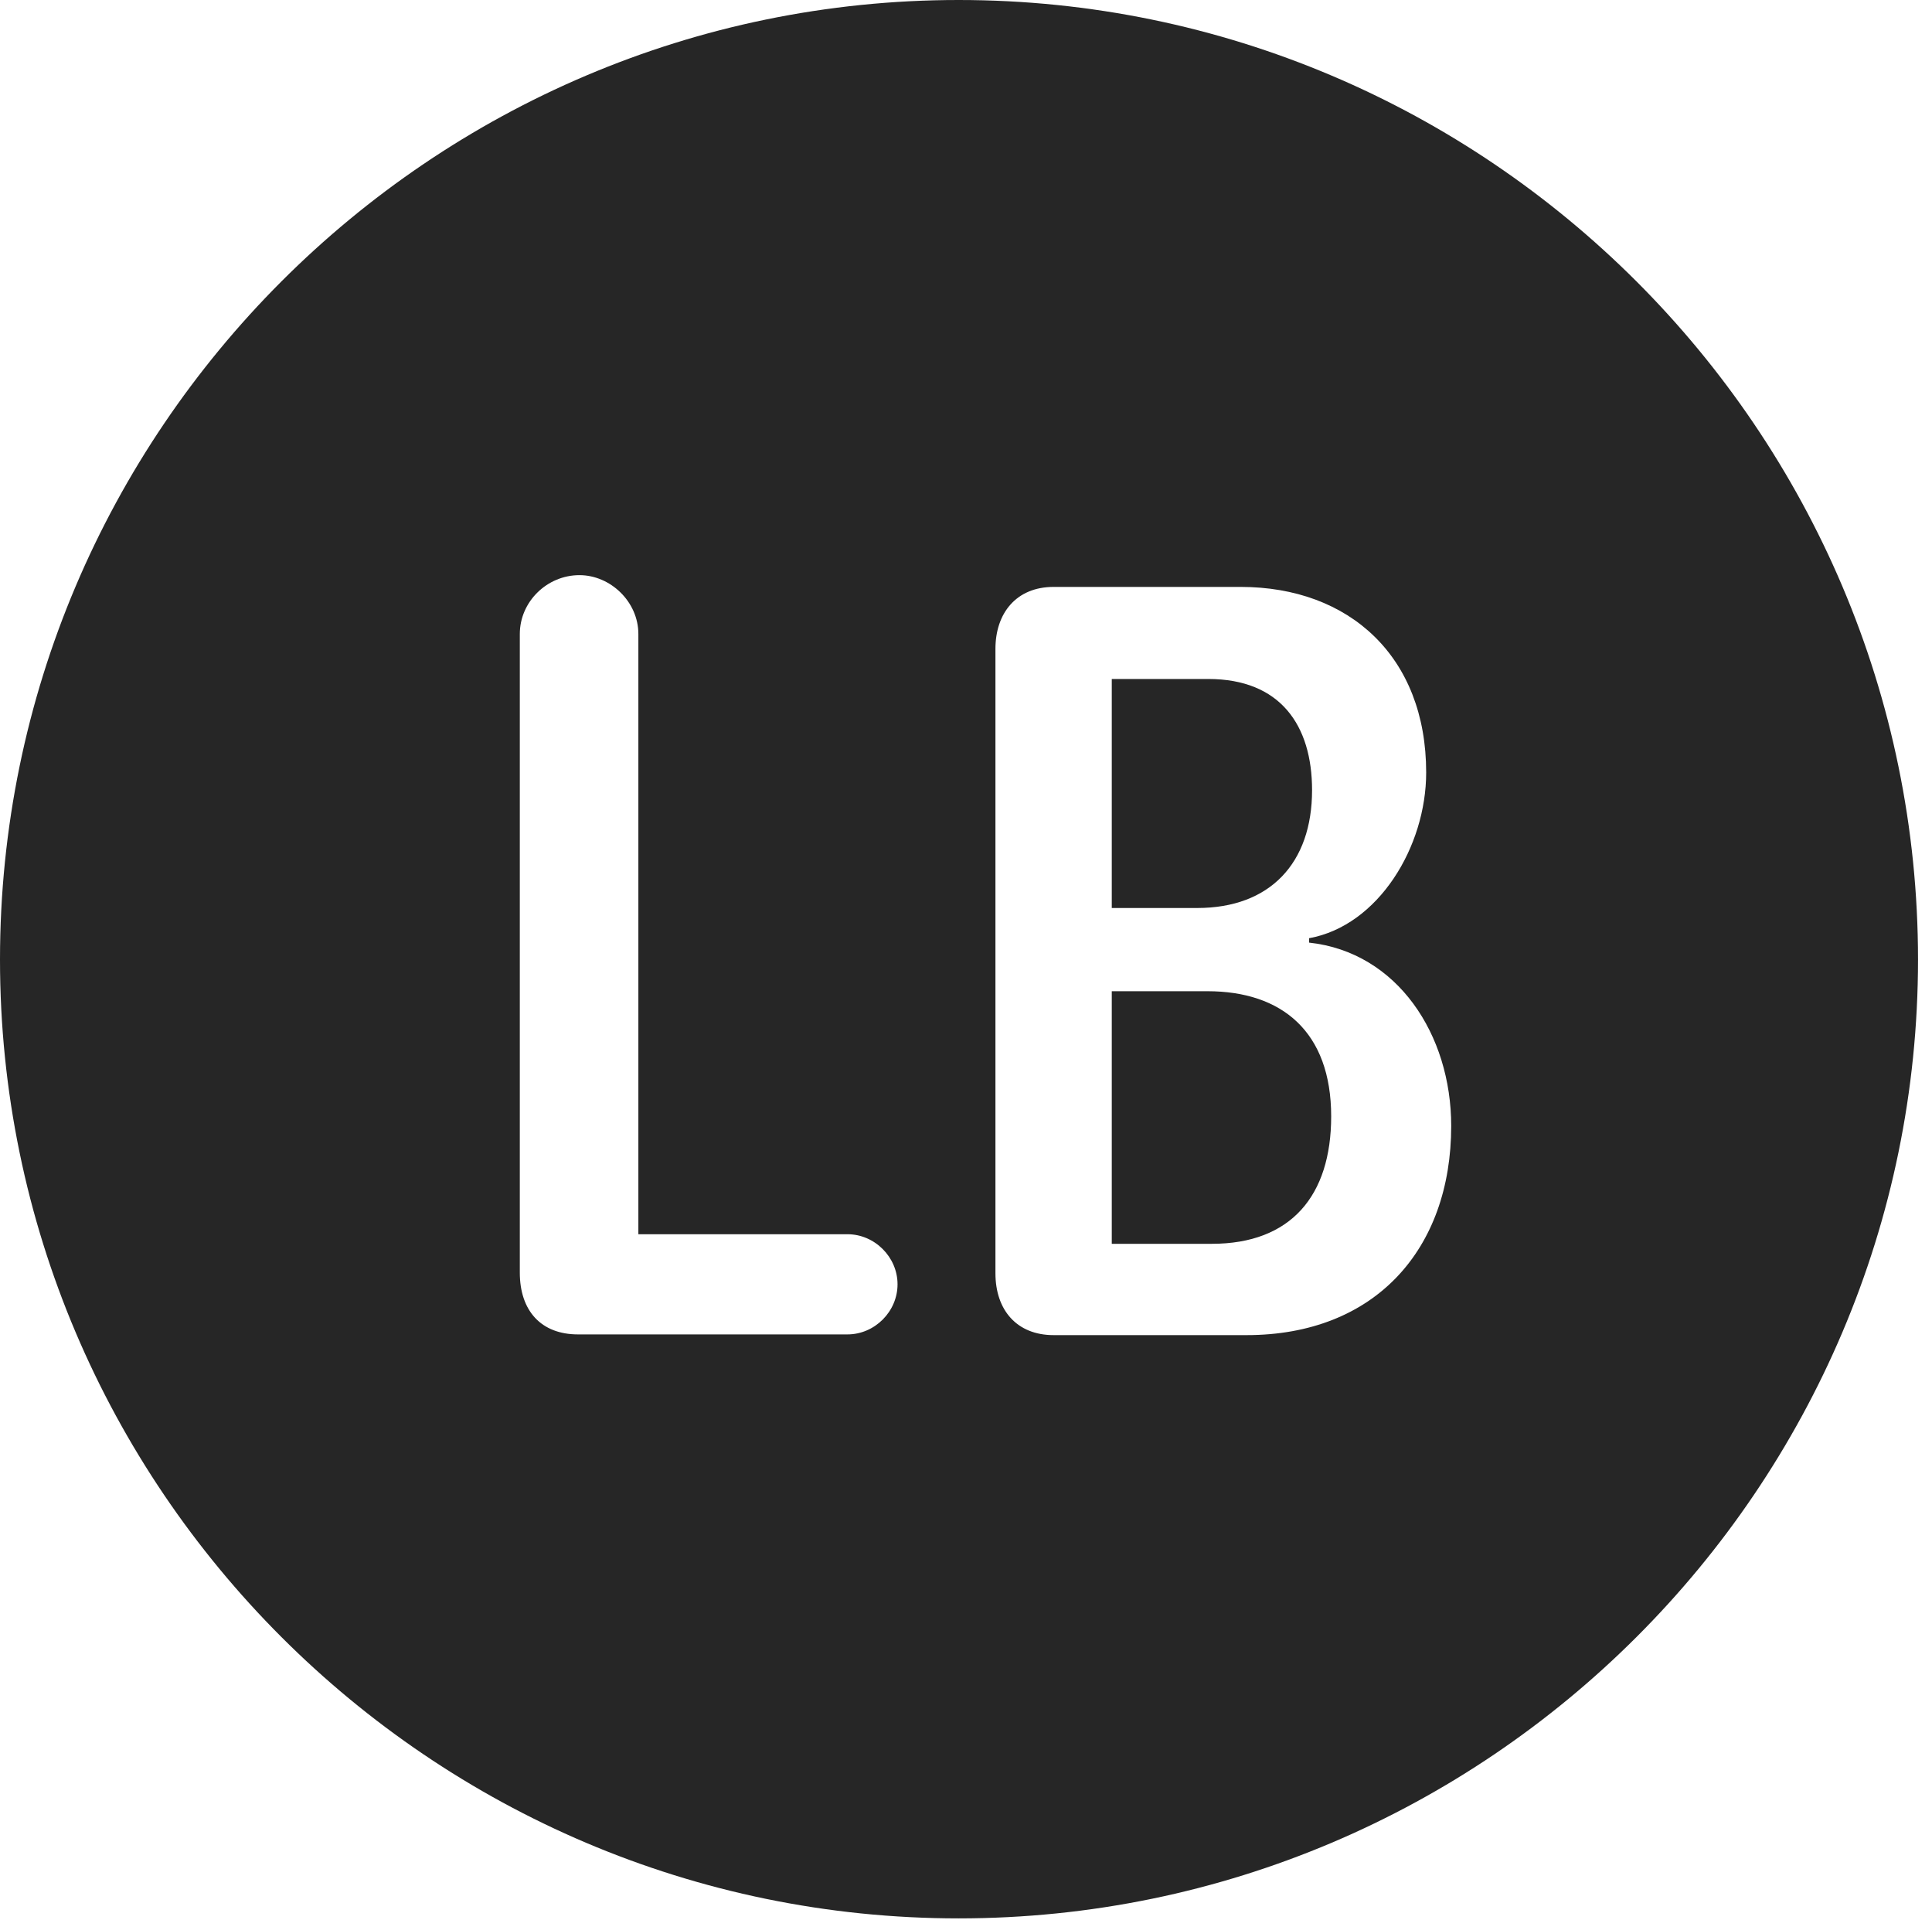 <?xml version="1.0" encoding="UTF-8"?>
<!--Generator: Apple Native CoreSVG 326-->
<!DOCTYPE svg
PUBLIC "-//W3C//DTD SVG 1.1//EN"
       "http://www.w3.org/Graphics/SVG/1.1/DTD/svg11.dtd">
<svg version="1.1" xmlns="http://www.w3.org/2000/svg" xmlns:xlink="http://www.w3.org/1999/xlink" viewBox="0 0 51.25 50.918">
 <g>
  <rect height="50.918" opacity="0" width="51.25" x="0" y="0"/>
  <path d="M50.879 25.449C50.879 39.453 39.453 50.879 25.43 50.879C11.426 50.879 0 39.453 0 25.449C0 11.426 11.426 0 25.43 0C39.453 0 50.879 11.426 50.879 25.449ZM27.949 15.566C26.953 15.566 26.406 16.27 26.406 17.207L26.406 33.77C26.406 34.746 26.973 35.41 27.949 35.41L33.066 35.41C36.484 35.41 38.496 33.125 38.496 29.863C38.496 27.441 37.07 25.254 34.727 25L34.727 24.883C36.562 24.551 37.832 22.461 37.832 20.488C37.832 17.422 35.801 15.566 32.91 15.566ZM13.789 16.816L13.789 33.75C13.789 34.766 14.355 35.391 15.332 35.391L22.48 35.391C23.203 35.391 23.809 34.785 23.809 34.062C23.809 33.34 23.203 32.734 22.48 32.734L16.934 32.734L16.934 16.816C16.934 15.957 16.191 15.254 15.371 15.254C14.512 15.254 13.789 15.957 13.789 16.816ZM35.312 29.609C35.312 31.719 34.238 32.988 32.148 32.988L29.492 32.988L29.492 26.289L32.031 26.289C34.004 26.289 35.312 27.363 35.312 29.609ZM34.805 20.957C34.805 22.891 33.691 24.082 31.758 24.082L29.492 24.082L29.492 18.008L32.051 18.008C33.965 18.008 34.805 19.238 34.805 20.957Z" fill="black" fill-opacity="0.85"/>
 </g>
</svg>
